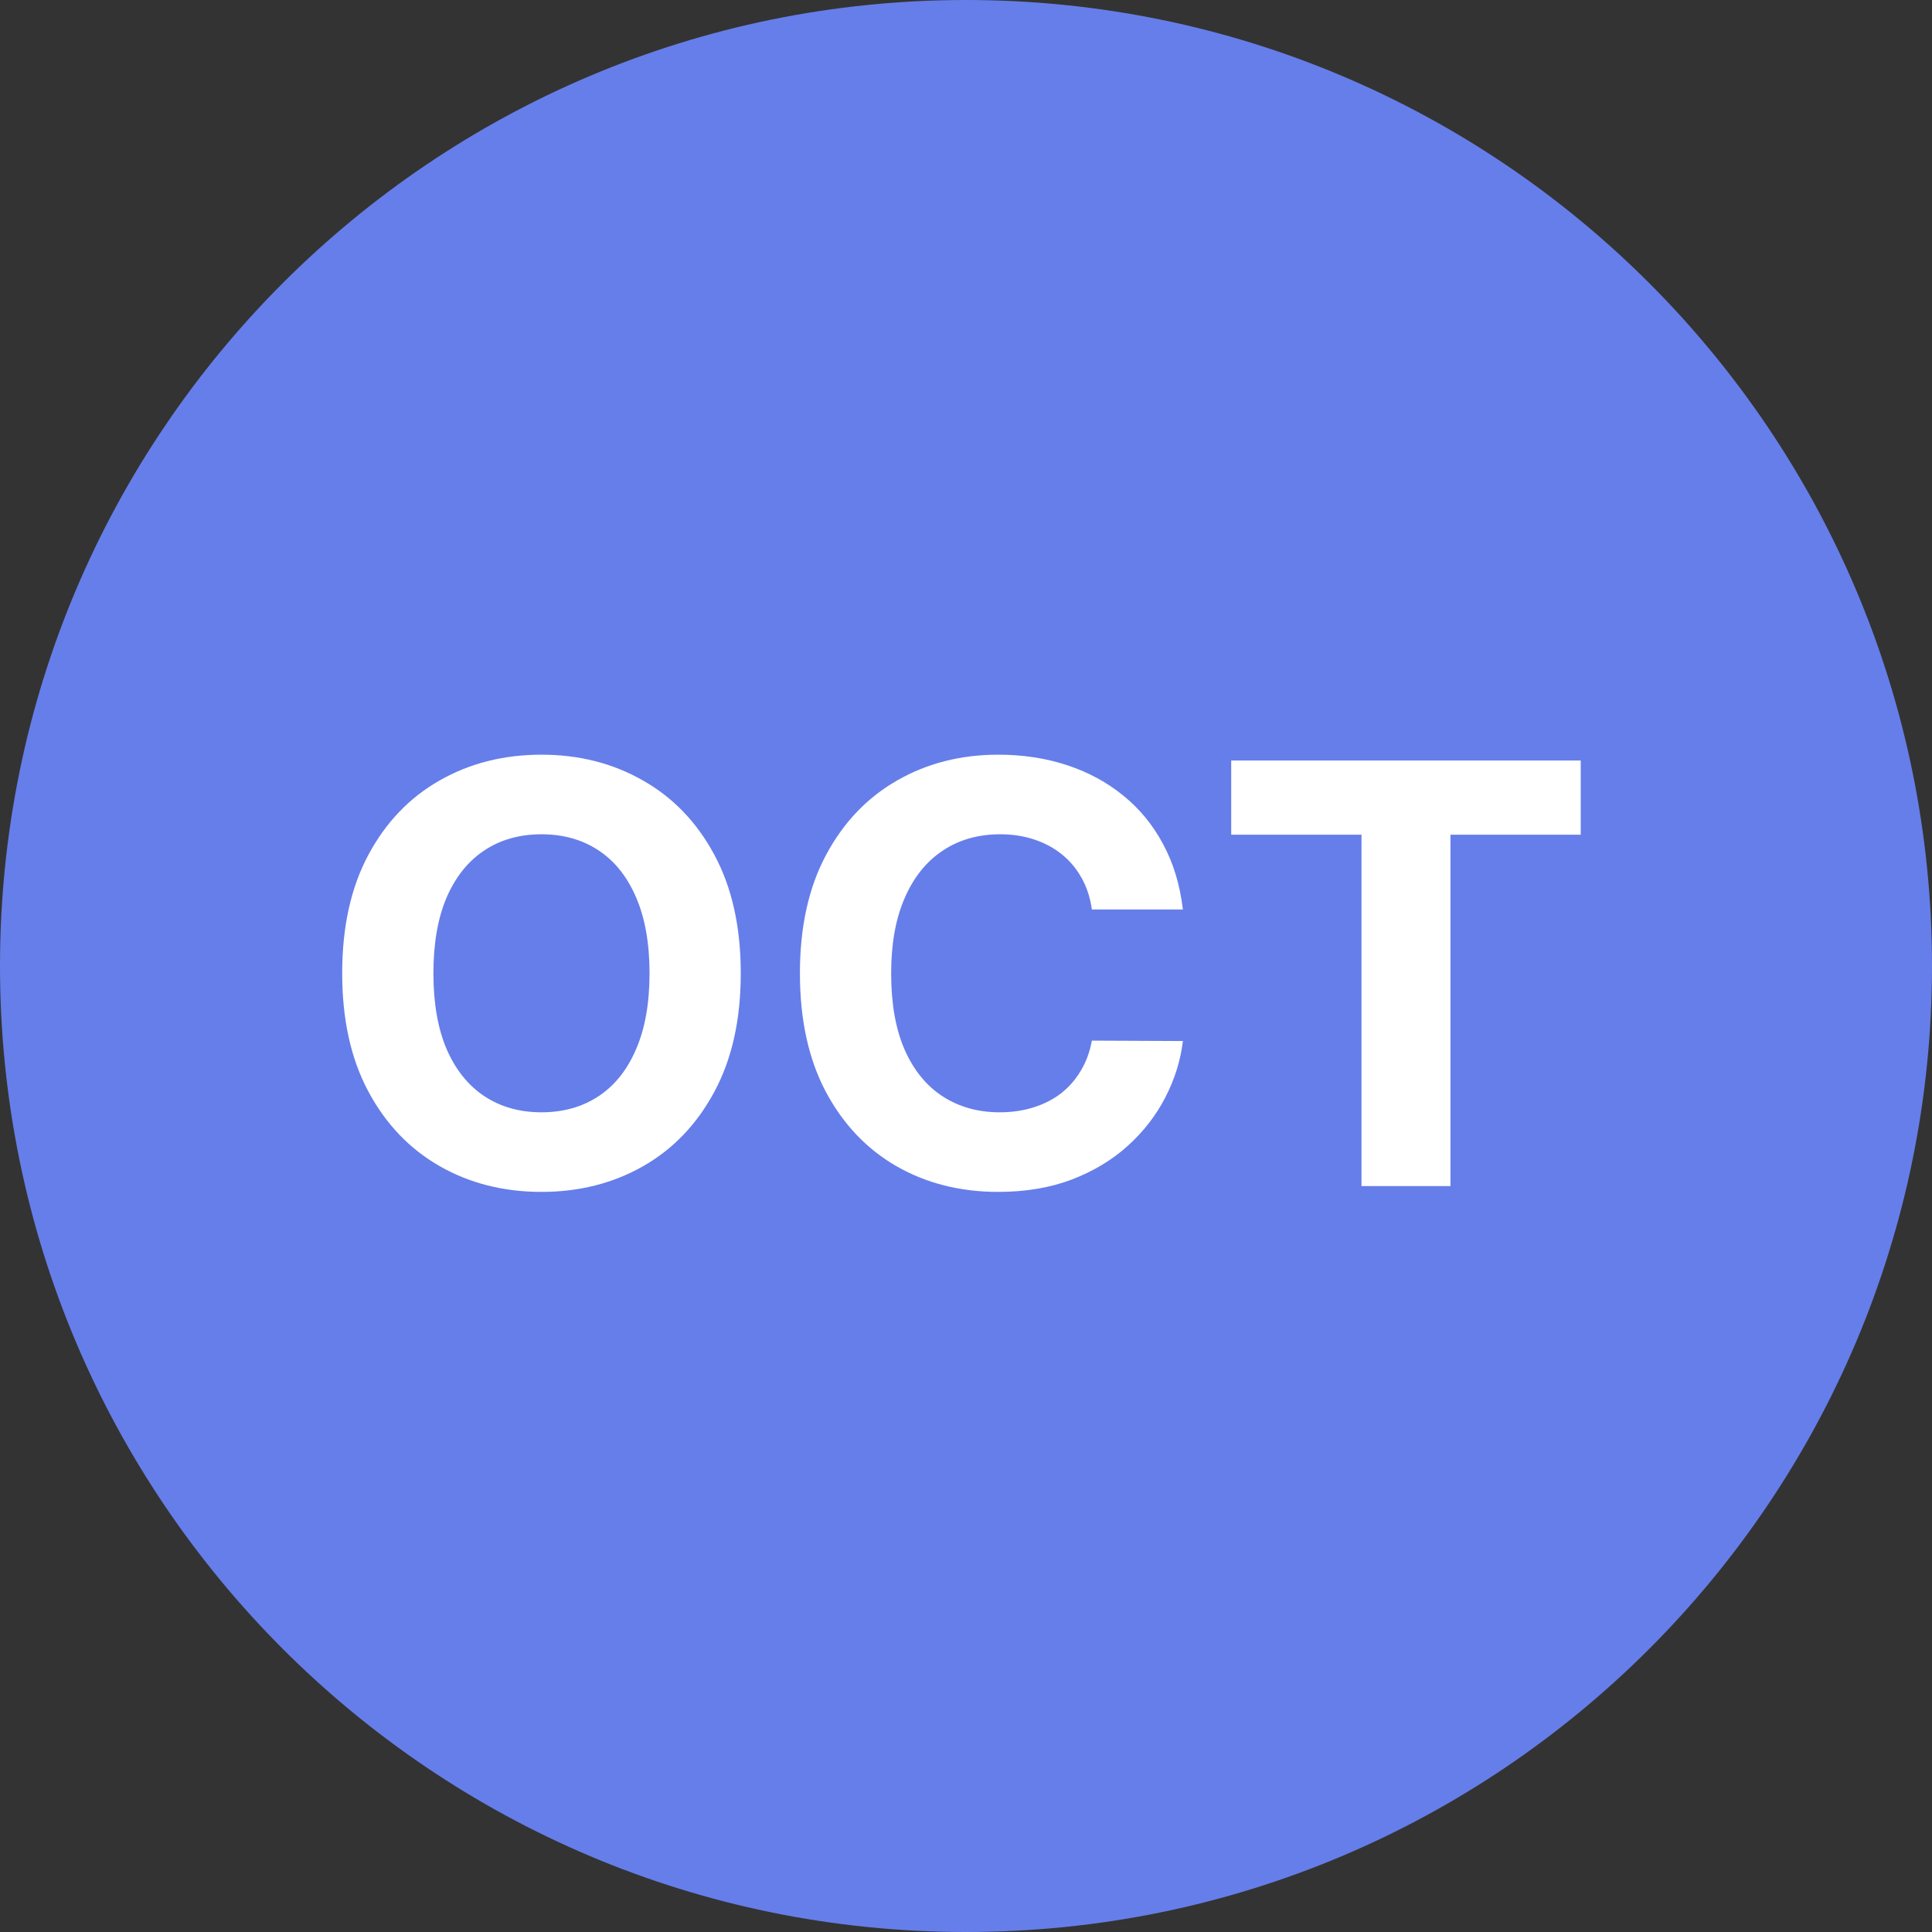 <svg width="128" height="128" viewBox="0 0 128 128" fill="none" xmlns="http://www.w3.org/2000/svg">
<rect x="0" y="0" width="128" height="128" fill="#333333" stroke="none"/>
<path d="M128 64C128 99.346 99.346 128 64 128C28.654 128 0 99.346 0 64C0 28.654 28.654 0 64 0C99.346 0 128 28.654 128 64Z" fill="#667EEA"/>
<path d="M81.571 55.301V50.386H104.727V55.301H96.096V78.581H90.203V55.301H81.571Z" fill="white"/>
<path d="M78.37 60.257H72.34C72.23 59.476 72.005 58.783 71.665 58.178C71.326 57.563 70.89 57.04 70.357 56.608C69.825 56.177 69.21 55.846 68.513 55.617C67.824 55.388 67.076 55.273 66.269 55.273C64.809 55.273 63.538 55.635 62.455 56.36C61.372 57.076 60.532 58.123 59.936 59.499C59.339 60.867 59.041 62.528 59.041 64.483C59.041 66.493 59.339 68.182 59.936 69.549C60.541 70.917 61.386 71.949 62.469 72.647C63.552 73.344 64.805 73.693 66.227 73.693C67.026 73.693 67.764 73.588 68.444 73.376C69.132 73.165 69.742 72.858 70.275 72.454C70.807 72.041 71.248 71.541 71.596 70.954C71.954 70.366 72.202 69.696 72.34 68.944L78.37 68.971C78.214 70.265 77.824 71.513 77.2 72.716C76.585 73.909 75.754 74.978 74.708 75.923C73.671 76.859 72.432 77.603 70.991 78.154C69.559 78.695 67.939 78.966 66.131 78.966C63.616 78.966 61.367 78.397 59.385 77.259C57.412 76.121 55.851 74.473 54.704 72.316C53.566 70.16 52.997 67.548 52.997 64.483C52.997 61.408 53.575 58.793 54.732 56.636C55.888 54.479 57.458 52.836 59.44 51.707C61.422 50.569 63.653 50 66.131 50C67.764 50 69.279 50.23 70.674 50.688C72.078 51.147 73.322 51.817 74.405 52.698C75.488 53.57 76.369 54.639 77.048 55.906C77.737 57.173 78.177 58.623 78.37 60.257Z" fill="white"/>
<path d="M49.077 64.483C49.077 67.558 48.494 70.173 47.328 72.33C46.172 74.487 44.593 76.135 42.592 77.273C40.601 78.401 38.361 78.966 35.874 78.966C33.368 78.966 31.12 78.397 29.128 77.259C27.137 76.121 25.562 74.473 24.406 72.316C23.25 70.16 22.671 67.548 22.671 64.483C22.671 61.408 23.25 58.793 24.406 56.636C25.562 54.479 27.137 52.836 29.128 51.707C31.12 50.569 33.368 50 35.874 50C38.361 50 40.601 50.569 42.592 51.707C44.593 52.836 46.172 54.479 47.328 56.636C48.494 58.793 49.077 61.408 49.077 64.483ZM43.033 64.483C43.033 62.491 42.735 60.812 42.138 59.444C41.551 58.077 40.72 57.04 39.646 56.333C38.572 55.626 37.315 55.273 35.874 55.273C34.433 55.273 33.176 55.626 32.102 56.333C31.028 57.04 30.193 58.077 29.596 59.444C29.009 60.812 28.715 62.491 28.715 64.483C28.715 66.475 29.009 68.154 29.596 69.522C30.193 70.889 31.028 71.926 32.102 72.633C33.176 73.34 34.433 73.693 35.874 73.693C37.315 73.693 38.572 73.34 39.646 72.633C40.72 71.926 41.551 70.889 42.138 69.522C42.735 68.154 43.033 66.475 43.033 64.483Z" fill="white"/>
</svg>
